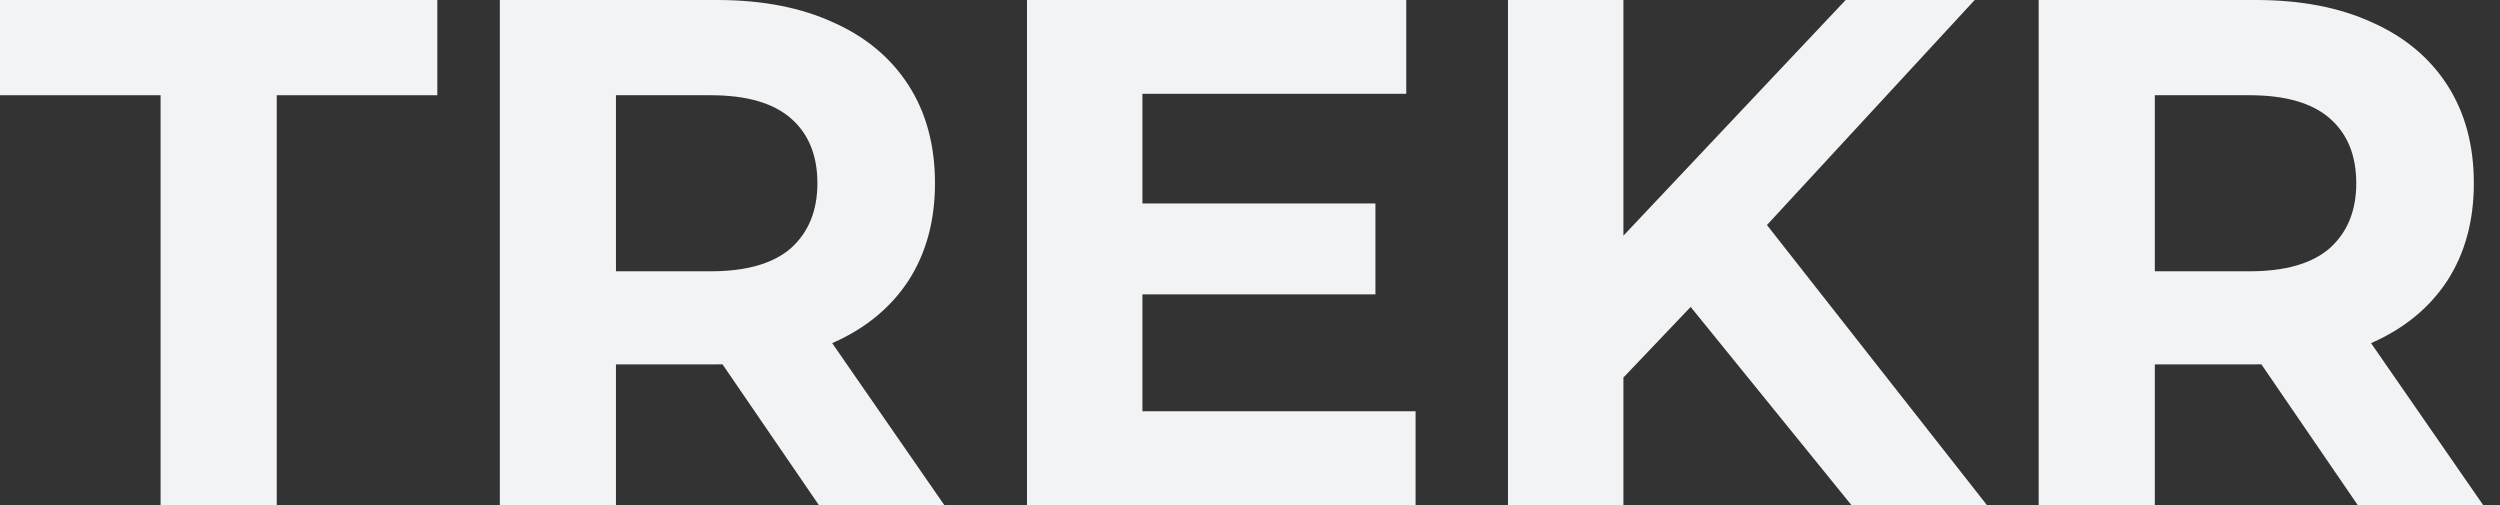 <svg width="99" height="20" viewBox="0 0 99 20" fill="none" xmlns="http://www.w3.org/2000/svg">
<rect x="0" y="0" width="99" height="20" fill="#333333" stroke="none"/>
<g id="Logo">
<path d="M6.359 3.771V20H10.959V3.771H17.318V0H0V3.771H6.359Z" fill="#F2F3F4"/>
<path fill-rule="evenodd" clip-rule="evenodd" d="M19.793 20V0H28.395C30.174 0 31.707 0.295 32.994 0.886C34.281 1.457 35.275 2.286 35.975 3.371C36.675 4.457 37.025 5.752 37.025 7.257C37.025 8.743 36.675 10.029 35.975 11.114C35.275 12.181 34.281 13 32.994 13.571C32.986 13.575 32.978 13.579 32.97 13.582C32.965 13.584 32.96 13.586 32.955 13.589L37.394 20H32.426L28.611 14.427C28.539 14.428 28.467 14.429 28.395 14.429H24.392V20H19.793ZM28.139 10.743H24.392V3.771H28.139C29.559 3.771 30.619 4.076 31.319 4.686C32.019 5.295 32.369 6.152 32.369 7.257C32.369 8.343 32.019 9.2 31.319 9.829C30.619 10.438 29.559 10.743 28.139 10.743Z" fill="#F2F3F4"/>
<path d="M45.24 11.657V16.286H56.057V20H40.669V0H55.688V3.714H45.24V8.057H54.467V11.657H45.24Z" fill="#F2F3F4"/>
<path d="M64.287 20V14.951L66.95 12.154L73.315 20H78.681L69.971 8.911L78.198 0H73.088L64.287 9.333V0H59.716V20H64.287Z" fill="#F2F3F4"/>
<path fill-rule="evenodd" clip-rule="evenodd" d="M80.731 20V0H89.334C91.113 0 92.646 0.295 93.933 0.886C95.22 1.457 96.214 2.286 96.914 3.371C97.614 4.457 97.964 5.752 97.964 7.257C97.964 8.743 97.614 10.029 96.914 11.114C96.214 12.181 95.22 13 93.933 13.571C93.92 13.577 93.907 13.583 93.894 13.589L98.333 20H93.365L89.55 14.427C89.478 14.428 89.406 14.429 89.334 14.429H85.331V20H80.731ZM89.078 10.743H85.331V3.771H89.078C90.498 3.771 91.558 4.076 92.258 4.686C92.958 5.295 93.308 6.152 93.308 7.257C93.308 8.343 92.958 9.2 92.258 9.829C91.558 10.438 90.498 10.743 89.078 10.743Z" fill="#F2F3F4"/>
</g>
</svg>
